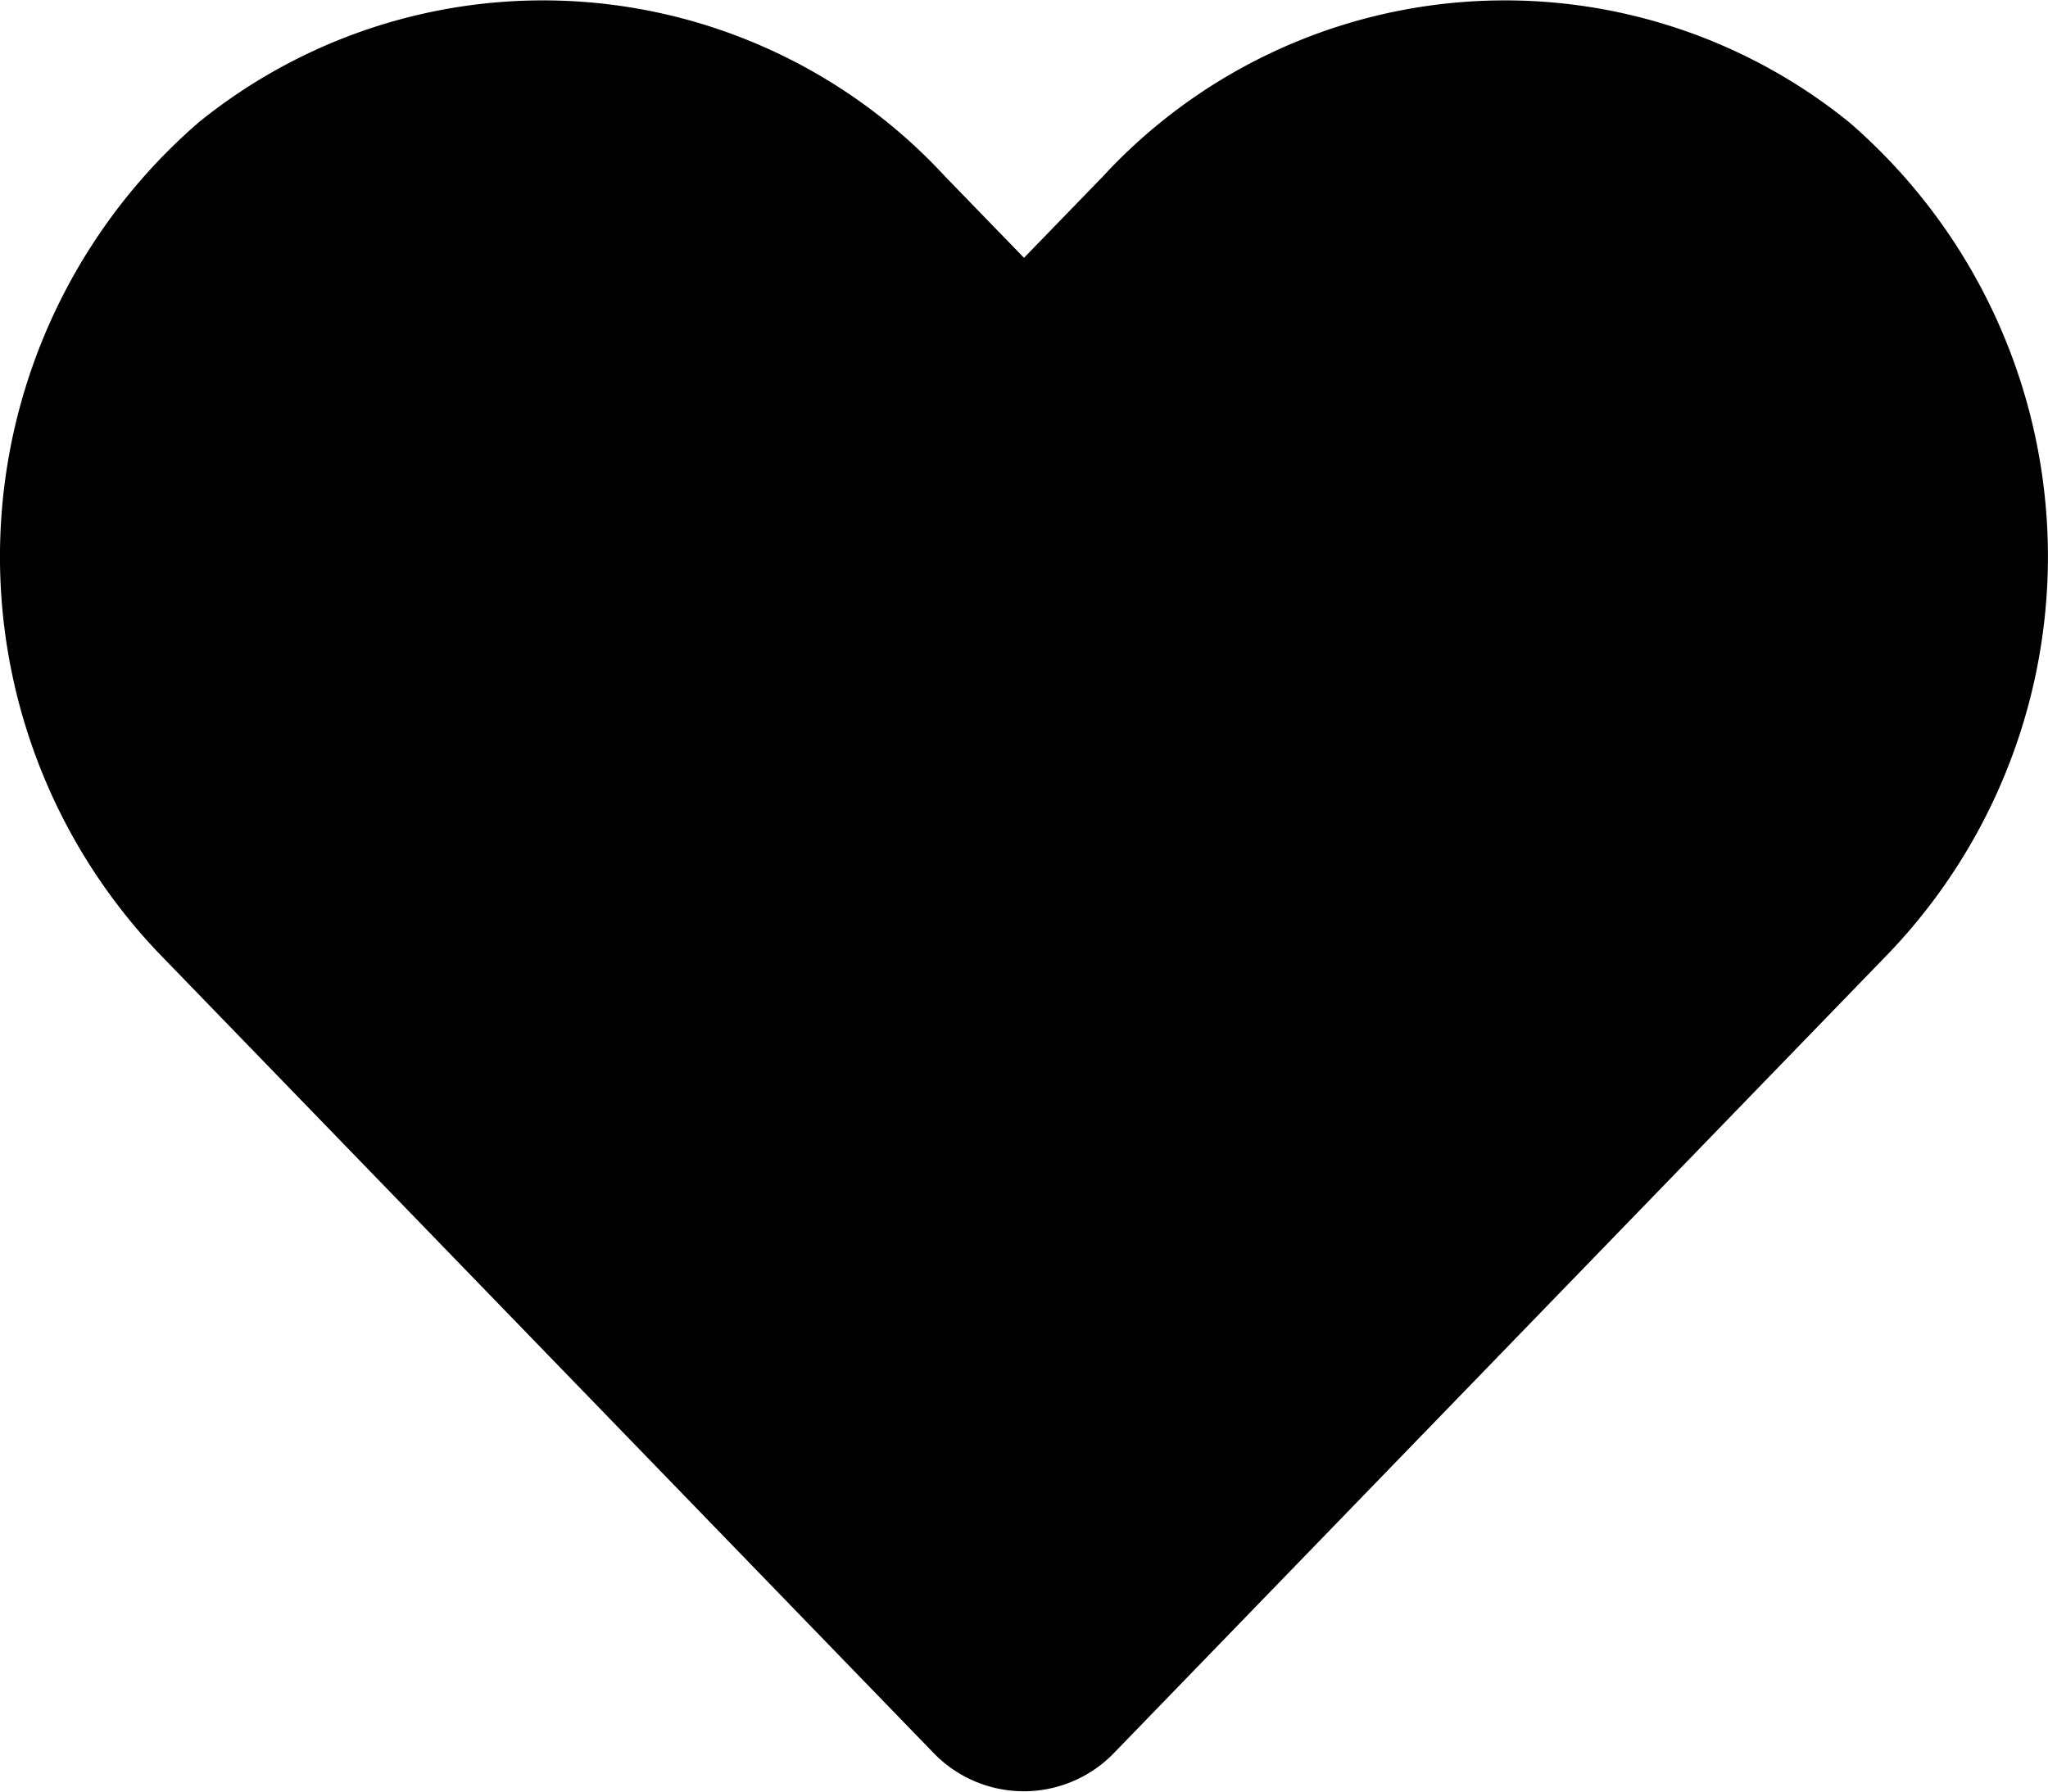 <svg xmlns="http://www.w3.org/2000/svg" width="24" height="21" viewBox="0 0 24 21">
    <path fill="current" d="M21.658 33.4a6.41 6.41 0 0 0-8.747.637l-.923.952-.923-.952a6.41 6.41 0 0 0-8.747-.637 6.731 6.731 0 0 0-.464 9.745l9.07 9.365a1.47 1.47 0 0 0 2.123 0l9.07-9.365a6.727 6.727 0 0 0-.459-9.745z" transform="translate(.012 -31.967)"/>
</svg>
